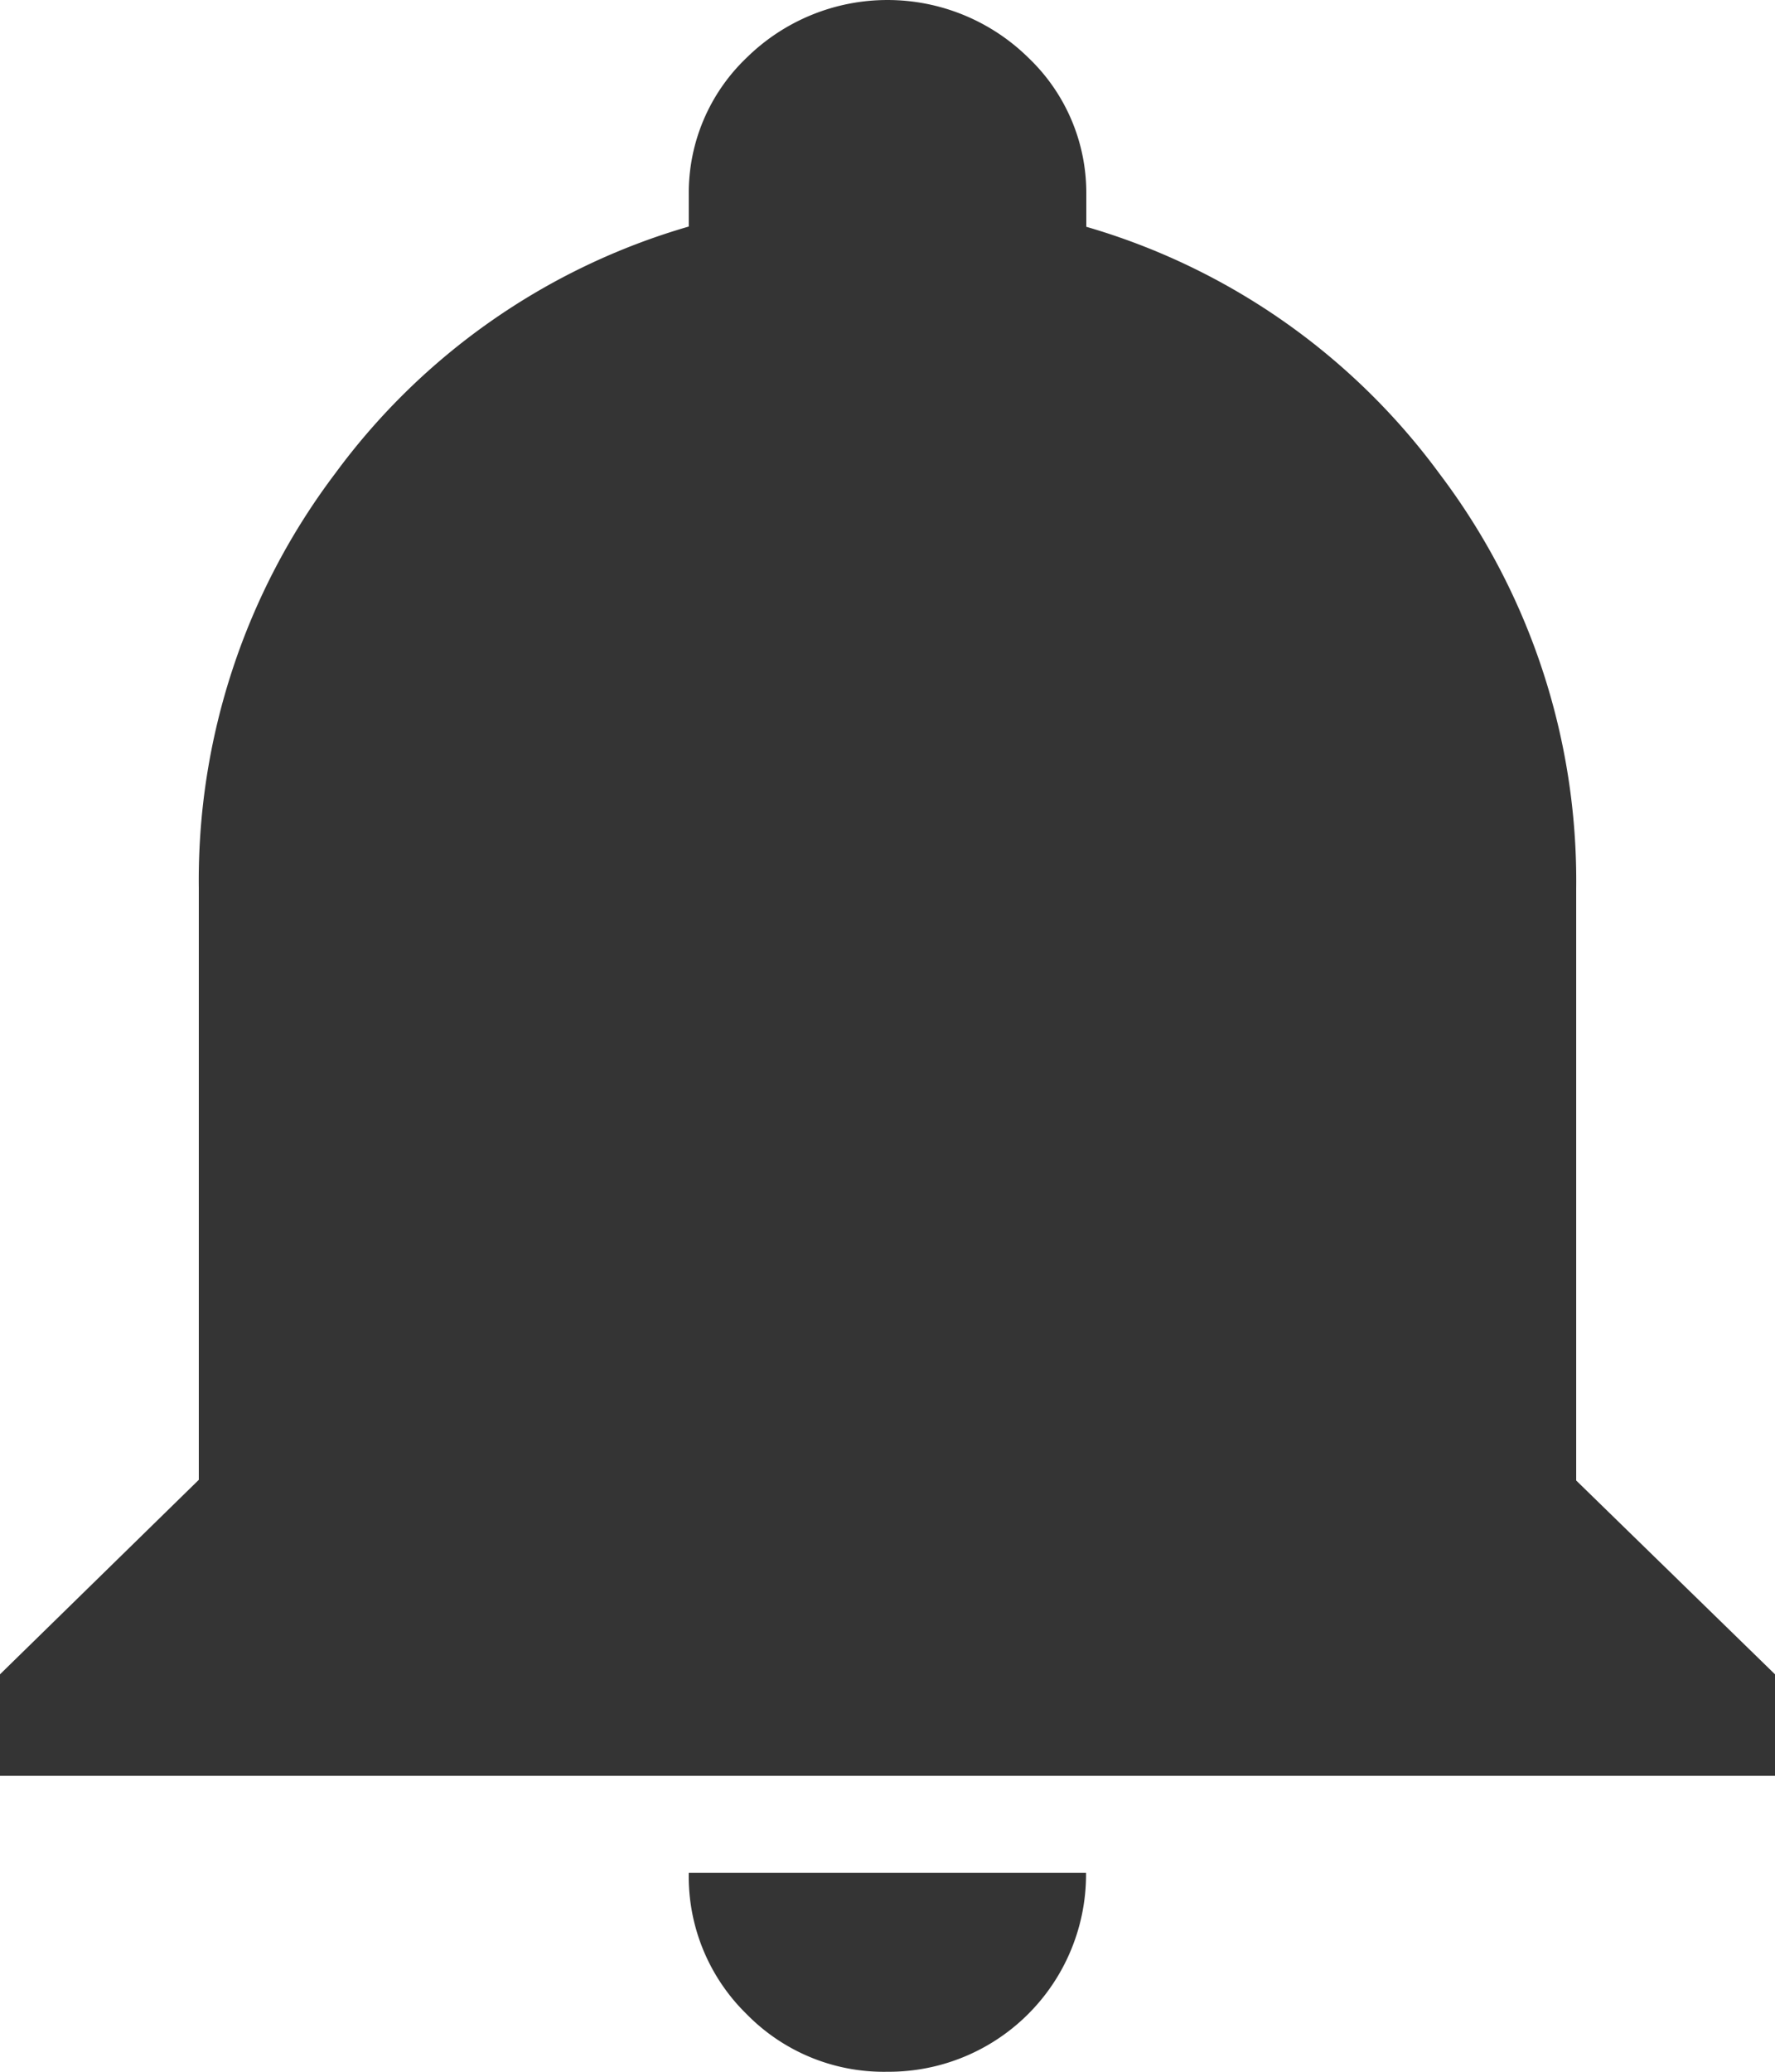 <svg xmlns="http://www.w3.org/2000/svg" width="21" height="24.5" viewBox="0 0 21 24.5">
    <path fill="#343434" d="M8.832 23.817a2.271 2.271 0 0 1-.683-1.669h4.7A2.334 2.334 0 0 1 10.5 24.5a2.271 2.271 0 0 1-1.668-.683zM0 21v-1.2l2.352-2.3v-7a7.971 7.971 0 0 1 1.613-4.9 7.922 7.922 0 0 1 4.184-2.921V2.3A2.205 2.205 0 0 1 8.832.684a2.376 2.376 0 0 1 3.336 0 2.206 2.206 0 0 1 .684 1.616v.382a7.924 7.924 0 0 1 4.183 2.926 7.971 7.971 0 0 1 1.613 4.9v7L21 19.8V21z"/>
</svg>
